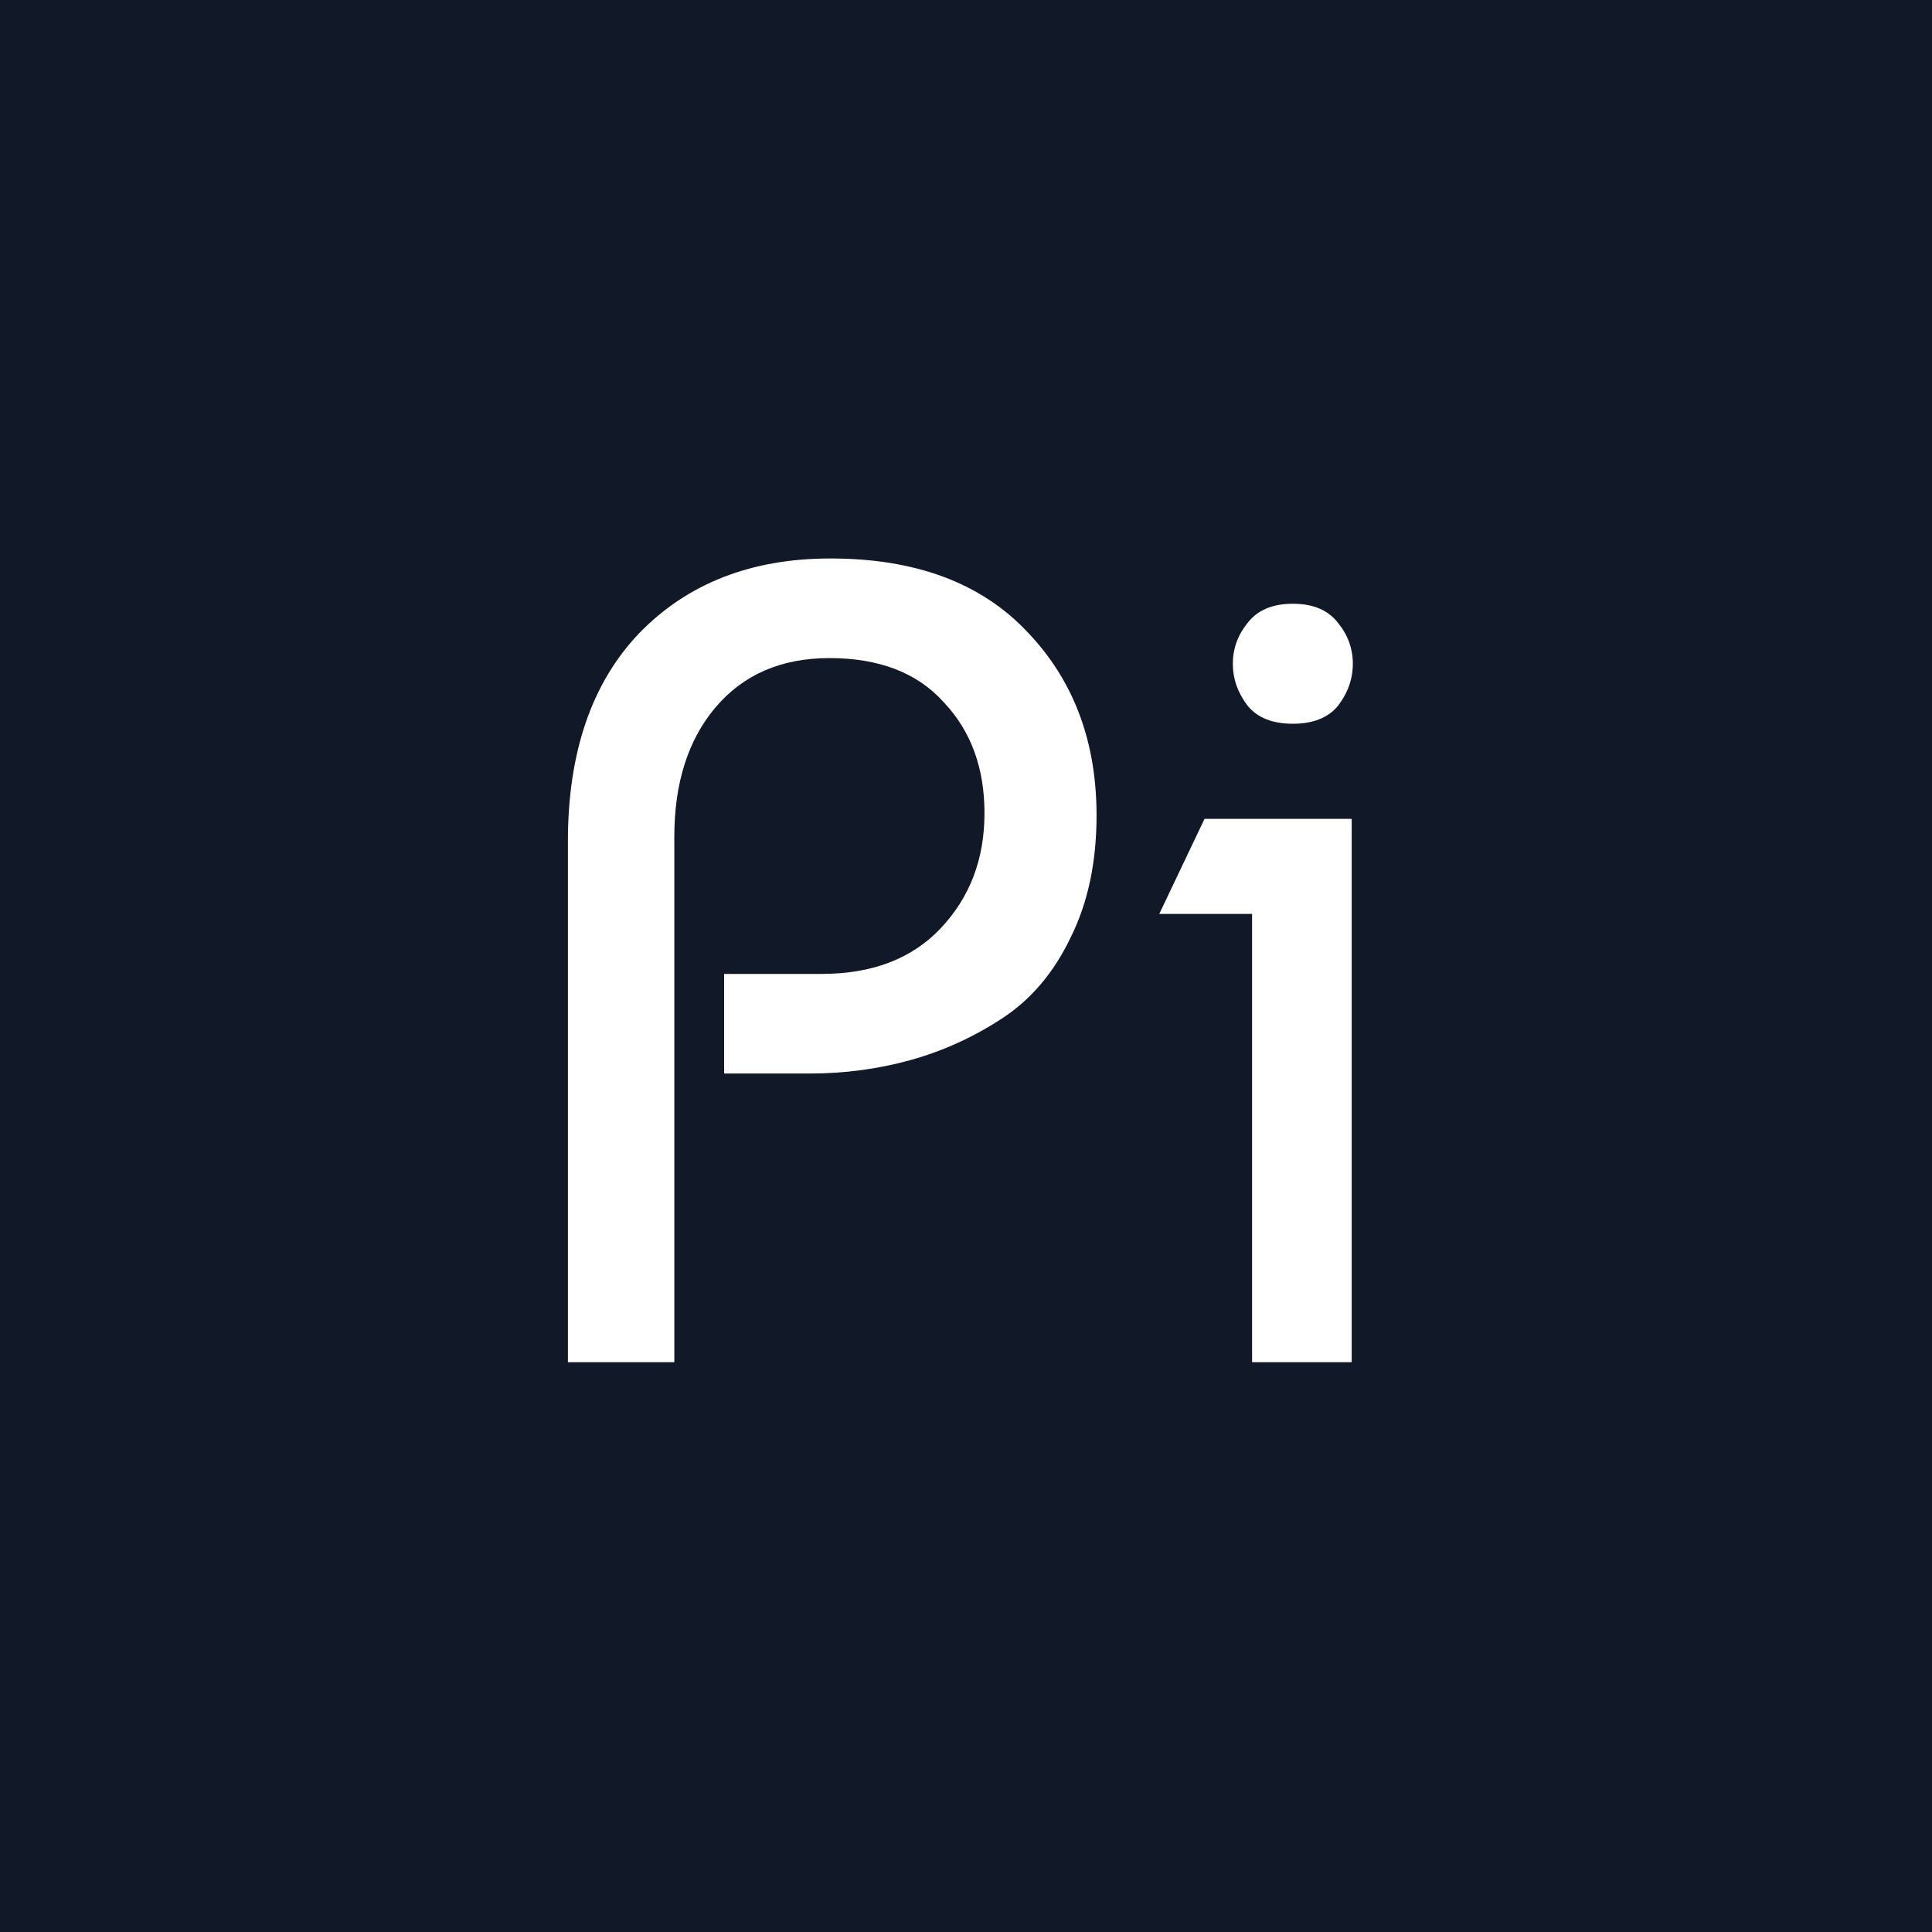 <svg width="512" height="512" viewBox="0 0 512 512" fill="none" xmlns="http://www.w3.org/2000/svg">
<rect width="512" height="512" fill="#111827"/>
<path d="M178.7 361H150.5V223C150.5 199.4 156.8 181 169.4 167.8C182.2 154.6 199.1 148 220.1 148C242.5 148 259.8 154.4 272 167.2C284.4 180 290.6 196.3 290.6 216.1C290.6 228.5 288.3 239.3 283.7 248.5C279.3 257.7 273.3 264.8 265.7 269.8C258.1 274.8 250 278.5 241.4 280.9C232.8 283.3 223.8 284.5 214.4 284.5H191.9V258.1H217.7C231.1 258.1 241.6 254.1 249.2 246.1C257 237.9 260.9 227.7 260.9 215.5C260.9 203.5 257.3 193.7 250.1 186.1C243.1 178.3 233 174.4 219.8 174.4C207 174.4 196.9 178.8 189.5 187.6C182.3 196.2 178.7 207.6 178.7 221.8V361ZM358.215 361H331.815V242.2H307.215L319.215 217H358.215V361ZM330.615 187C328.015 183.6 326.715 179.9 326.715 175.9C326.715 171.9 328.015 168.3 330.615 165.1C333.215 161.7 337.215 160 342.615 160C348.015 160 352.015 161.7 354.615 165.1C357.215 168.3 358.515 171.9 358.515 175.9C358.515 179.9 357.215 183.6 354.615 187C352.015 190.2 348.015 191.8 342.615 191.8C337.215 191.8 333.215 190.2 330.615 187Z" fill="white"/>
</svg>
